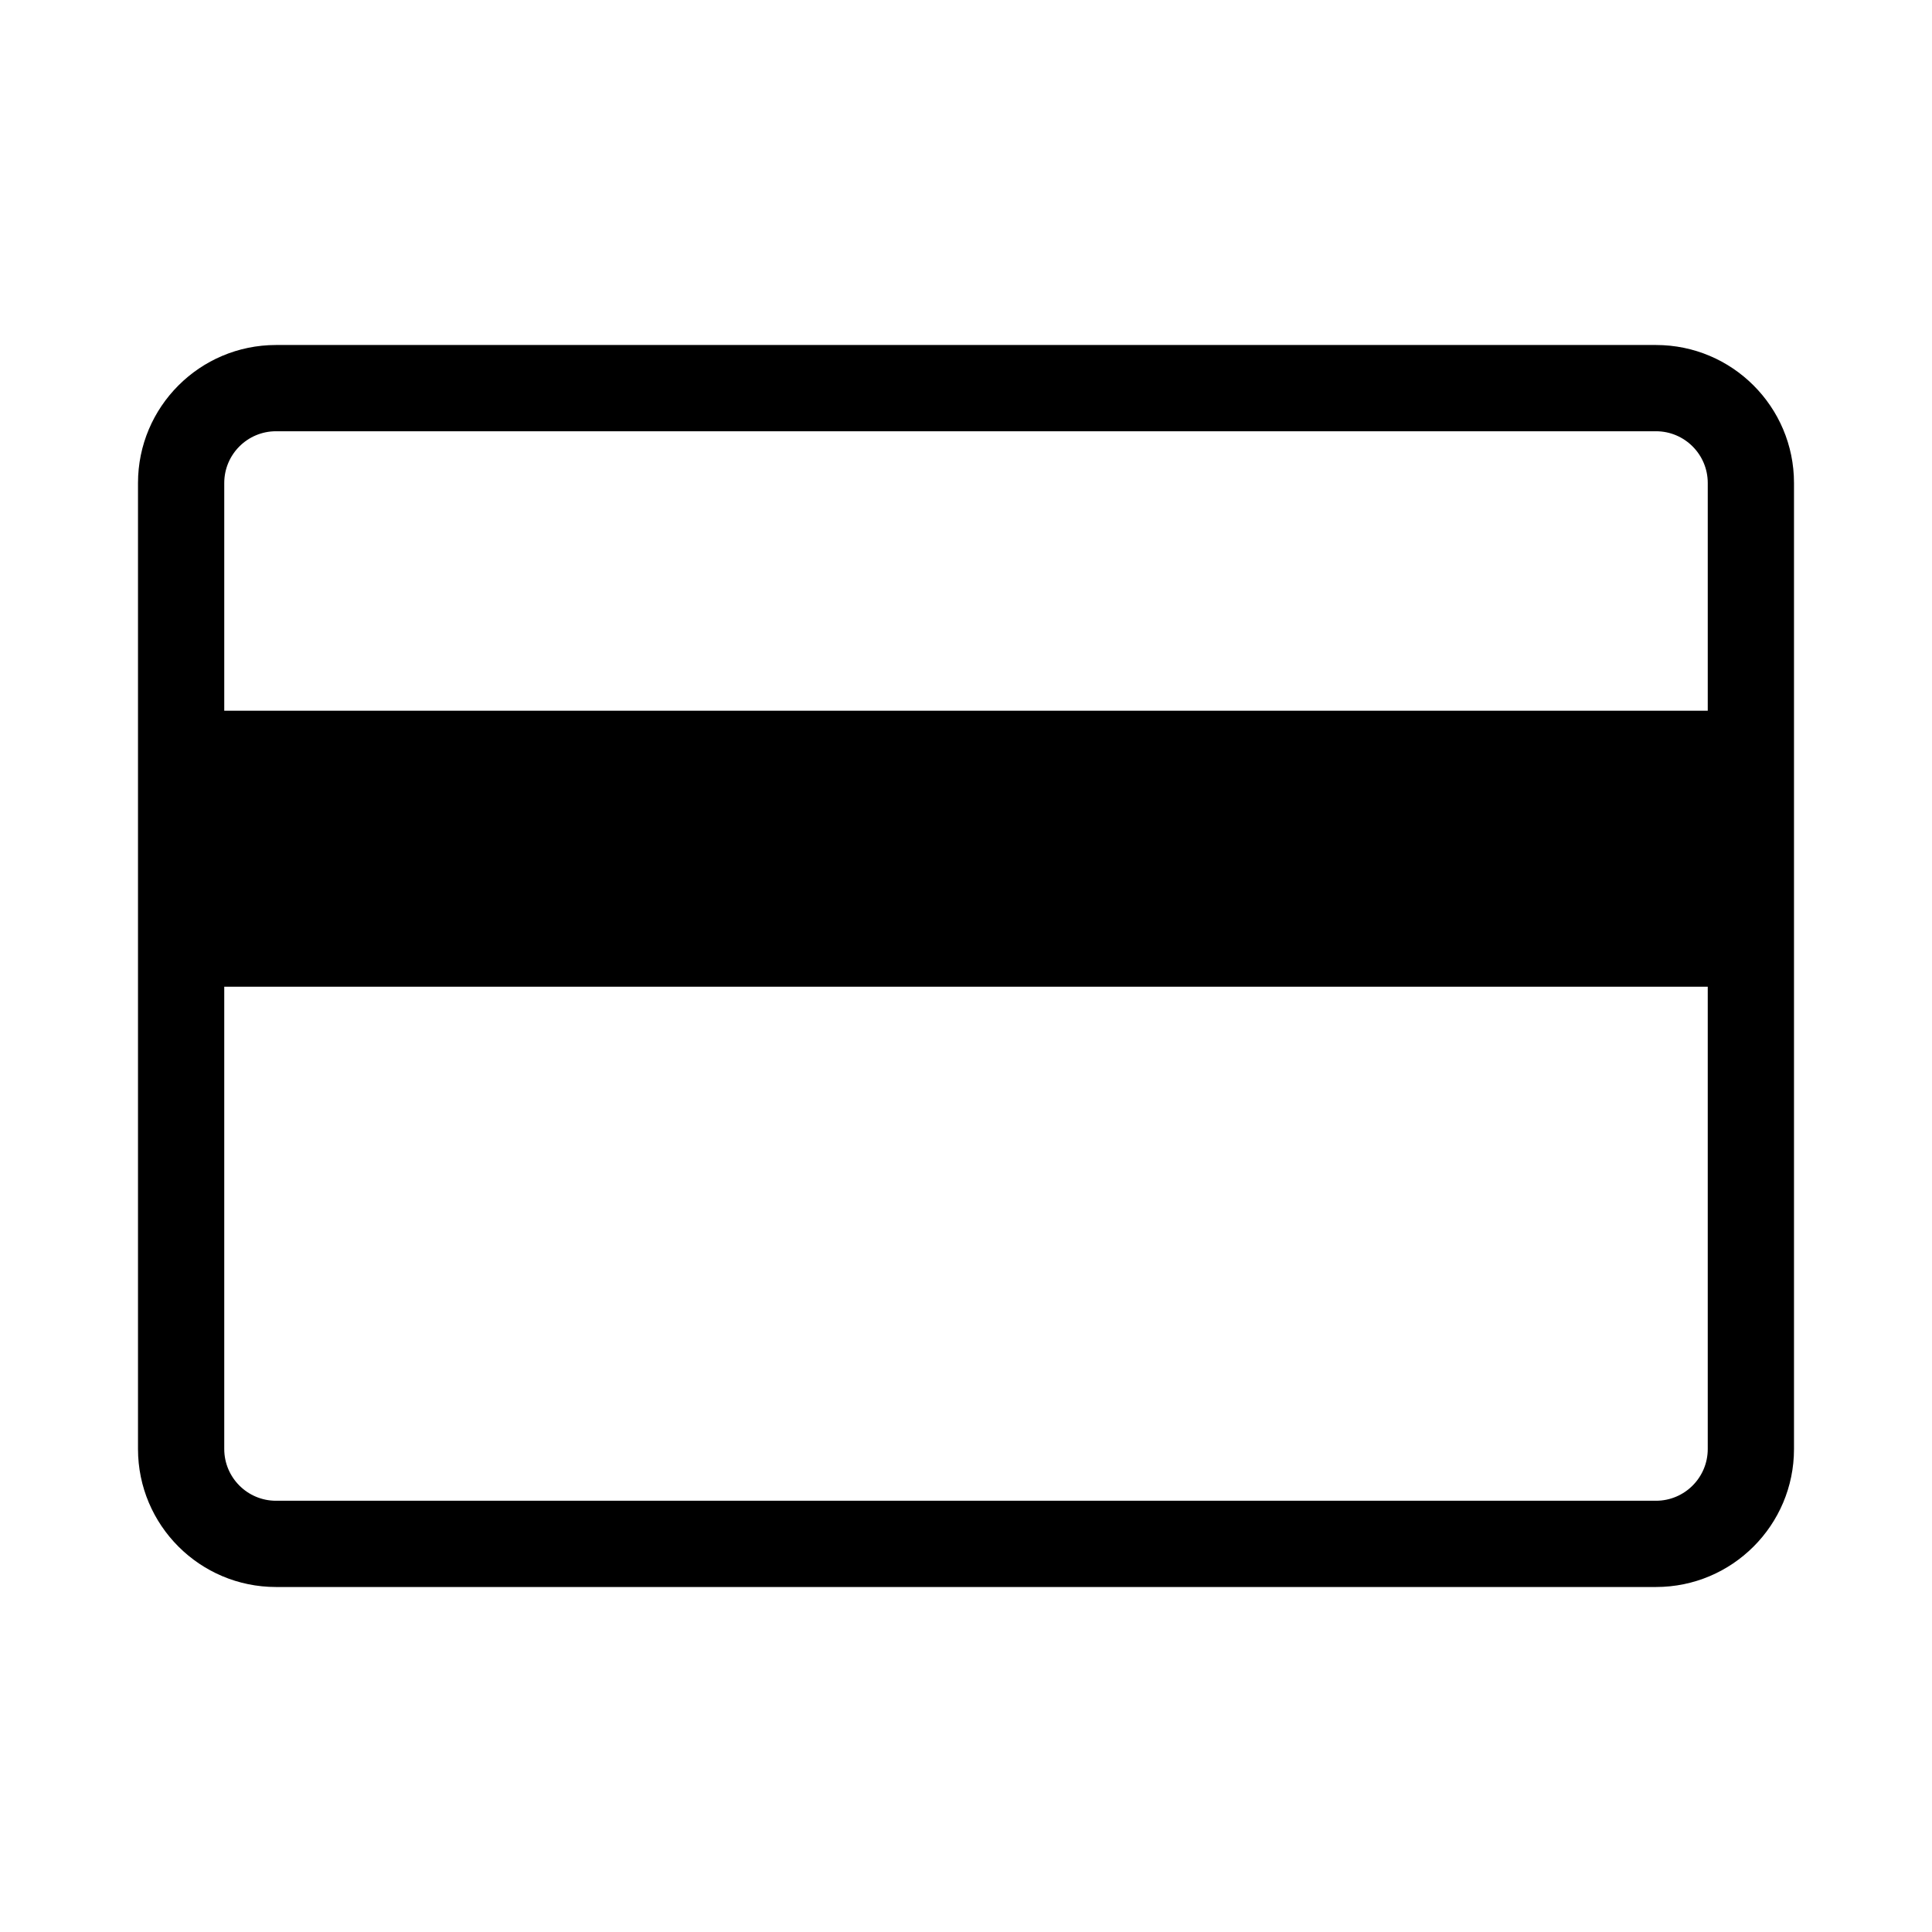 <!-- Generated by IcoMoon.io -->
<svg version="1.1" xmlns="http://www.w3.org/2000/svg" width="28" height="28" viewBox="0 0 28 28">
<title>credit_card</title>
<path d="M24 21.75h-20c-0.414 0-0.75-0.336-0.75-0.75v-6.7h21.5v6.7c0 0.414-0.336 0.75-0.75 0.75zM4 6.25h20c0.414 0 0.75 0.336 0.75 0.75v3.3h-21.5v-3.3c0-0.414 0.336-0.75 0.75-0.75zM24 5h-20c-1.104 0-2 0.896-2 2v14c0 1.104 0.896 2 2 2h20c1.104 0 2-0.896 2-2v-14c0-1.104-0.896-2-2-2z"></path>
</svg>
